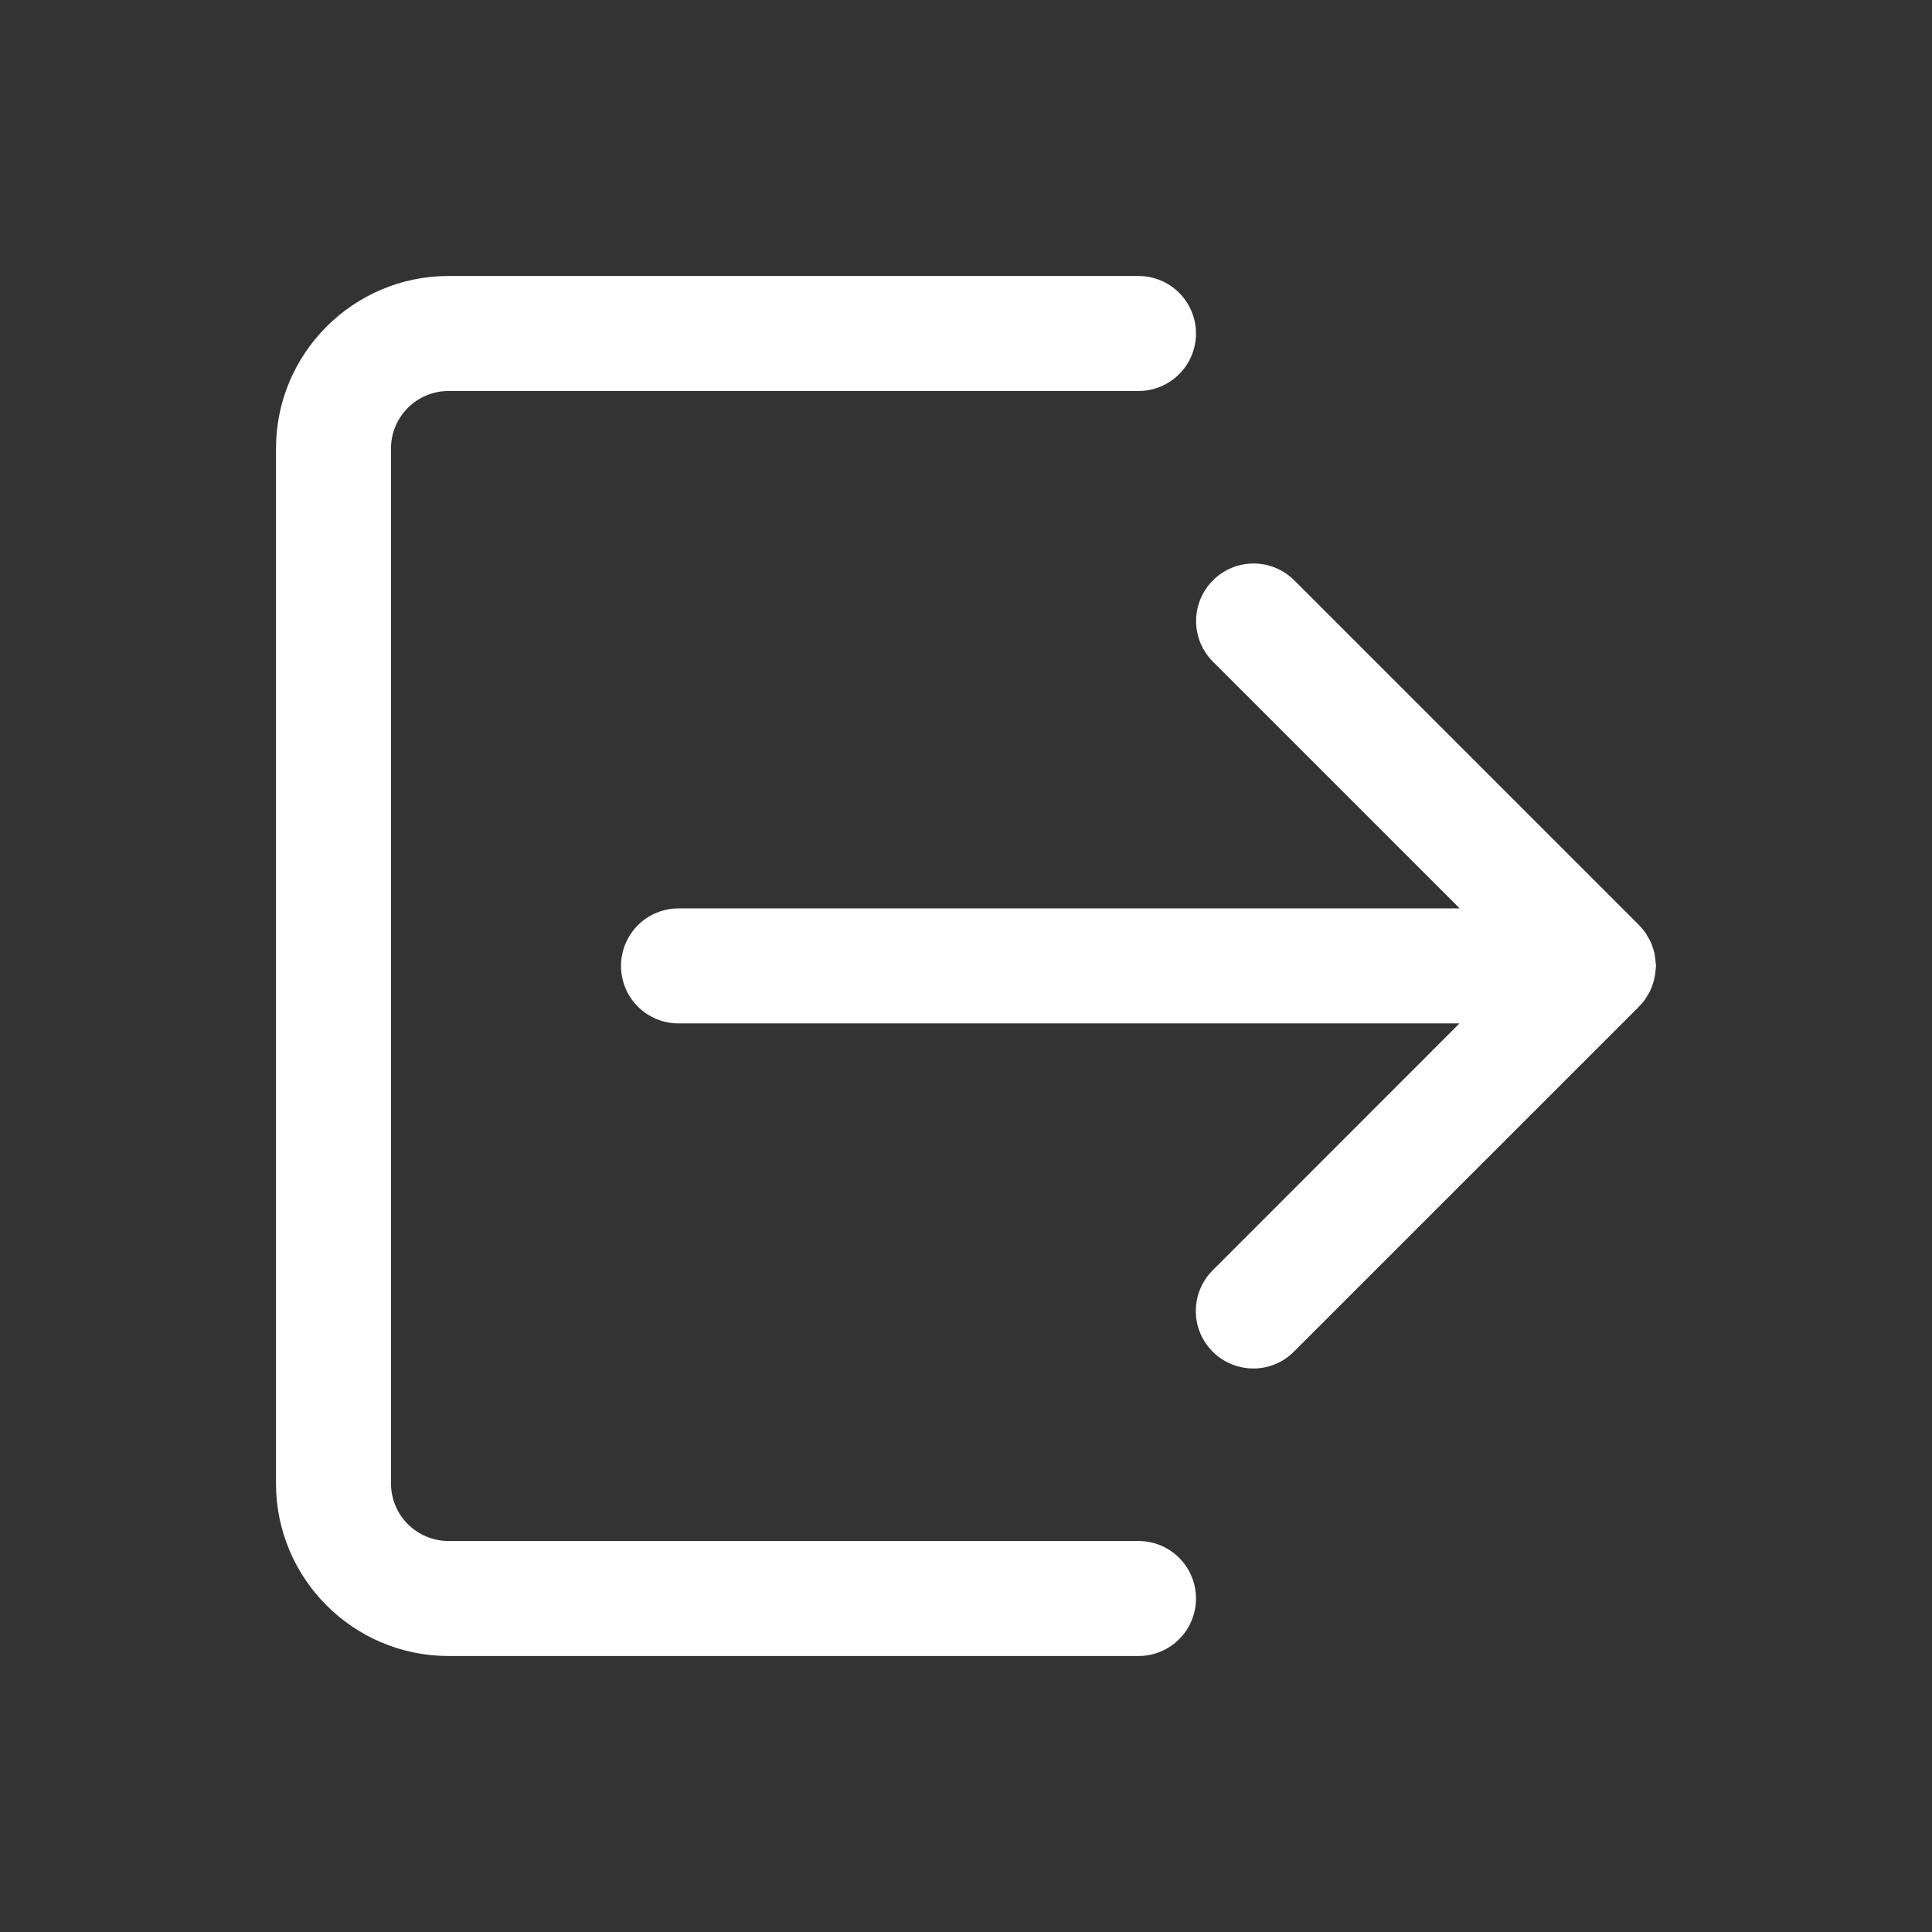 <svg width="21" height="21" viewBox="0 0 21 21" fill="none" xmlns="http://www.w3.org/2000/svg">
<rect x="0" y="0" width="21" height="21" fill="#333333" stroke="none"/>
<path d="M17.935 10.771C17.943 10.756 17.949 10.741 17.955 10.726C17.962 10.707 17.968 10.689 17.973 10.67C17.982 10.641 17.988 10.611 17.992 10.58C17.994 10.563 17.996 10.545 17.997 10.528C17.997 10.518 18 10.509 18 10.5C18 10.487 17.997 10.475 17.996 10.462C17.995 10.45 17.994 10.438 17.993 10.427C17.99 10.407 17.988 10.387 17.984 10.367C17.977 10.336 17.968 10.306 17.957 10.276C17.955 10.271 17.954 10.267 17.953 10.262C17.939 10.231 17.924 10.201 17.905 10.173C17.902 10.167 17.899 10.16 17.895 10.153C17.872 10.119 17.846 10.086 17.816 10.057L17.816 10.056L14.068 6.308C13.951 6.191 13.792 6.125 13.626 6.125C13.46 6.125 13.301 6.191 13.184 6.308C13.067 6.426 13.001 6.585 13.001 6.75C13.001 6.916 13.067 7.075 13.184 7.192L15.866 9.874H7.375C7.209 9.874 7.05 9.94 6.933 10.057C6.816 10.175 6.75 10.334 6.75 10.499C6.75 10.665 6.816 10.824 6.933 10.941C7.05 11.058 7.209 11.124 7.375 11.124H15.864L13.181 13.808C13.094 13.895 13.034 14.006 13.01 14.128C12.986 14.249 12.998 14.375 13.045 14.489C13.093 14.603 13.173 14.701 13.276 14.77C13.379 14.838 13.499 14.875 13.623 14.875C13.783 14.875 13.943 14.814 14.065 14.691L17.806 10.951L17.816 10.94C17.84 10.916 17.861 10.89 17.881 10.864C17.888 10.854 17.893 10.844 17.9 10.833C17.913 10.813 17.925 10.793 17.935 10.771Z" fill="white"/>
<path d="M12.375 16.75H4.875C4.709 16.75 4.551 16.684 4.433 16.567C4.316 16.45 4.25 16.291 4.25 16.125V4.875C4.25 4.53 4.531 4.25 4.875 4.25H12.375C12.541 4.25 12.7 4.184 12.817 4.067C12.934 3.95 13 3.791 13 3.625C13 3.459 12.934 3.3 12.817 3.183C12.7 3.066 12.541 3 12.375 3H4.875C3.841 3 3 3.841 3 4.875V16.125C3 17.159 3.841 18 4.875 18H12.375C12.541 18 12.7 17.934 12.817 17.817C12.934 17.7 13 17.541 13 17.375C13 17.209 12.934 17.05 12.817 16.933C12.7 16.816 12.541 16.75 12.375 16.75Z" fill="white"/>
</svg>
